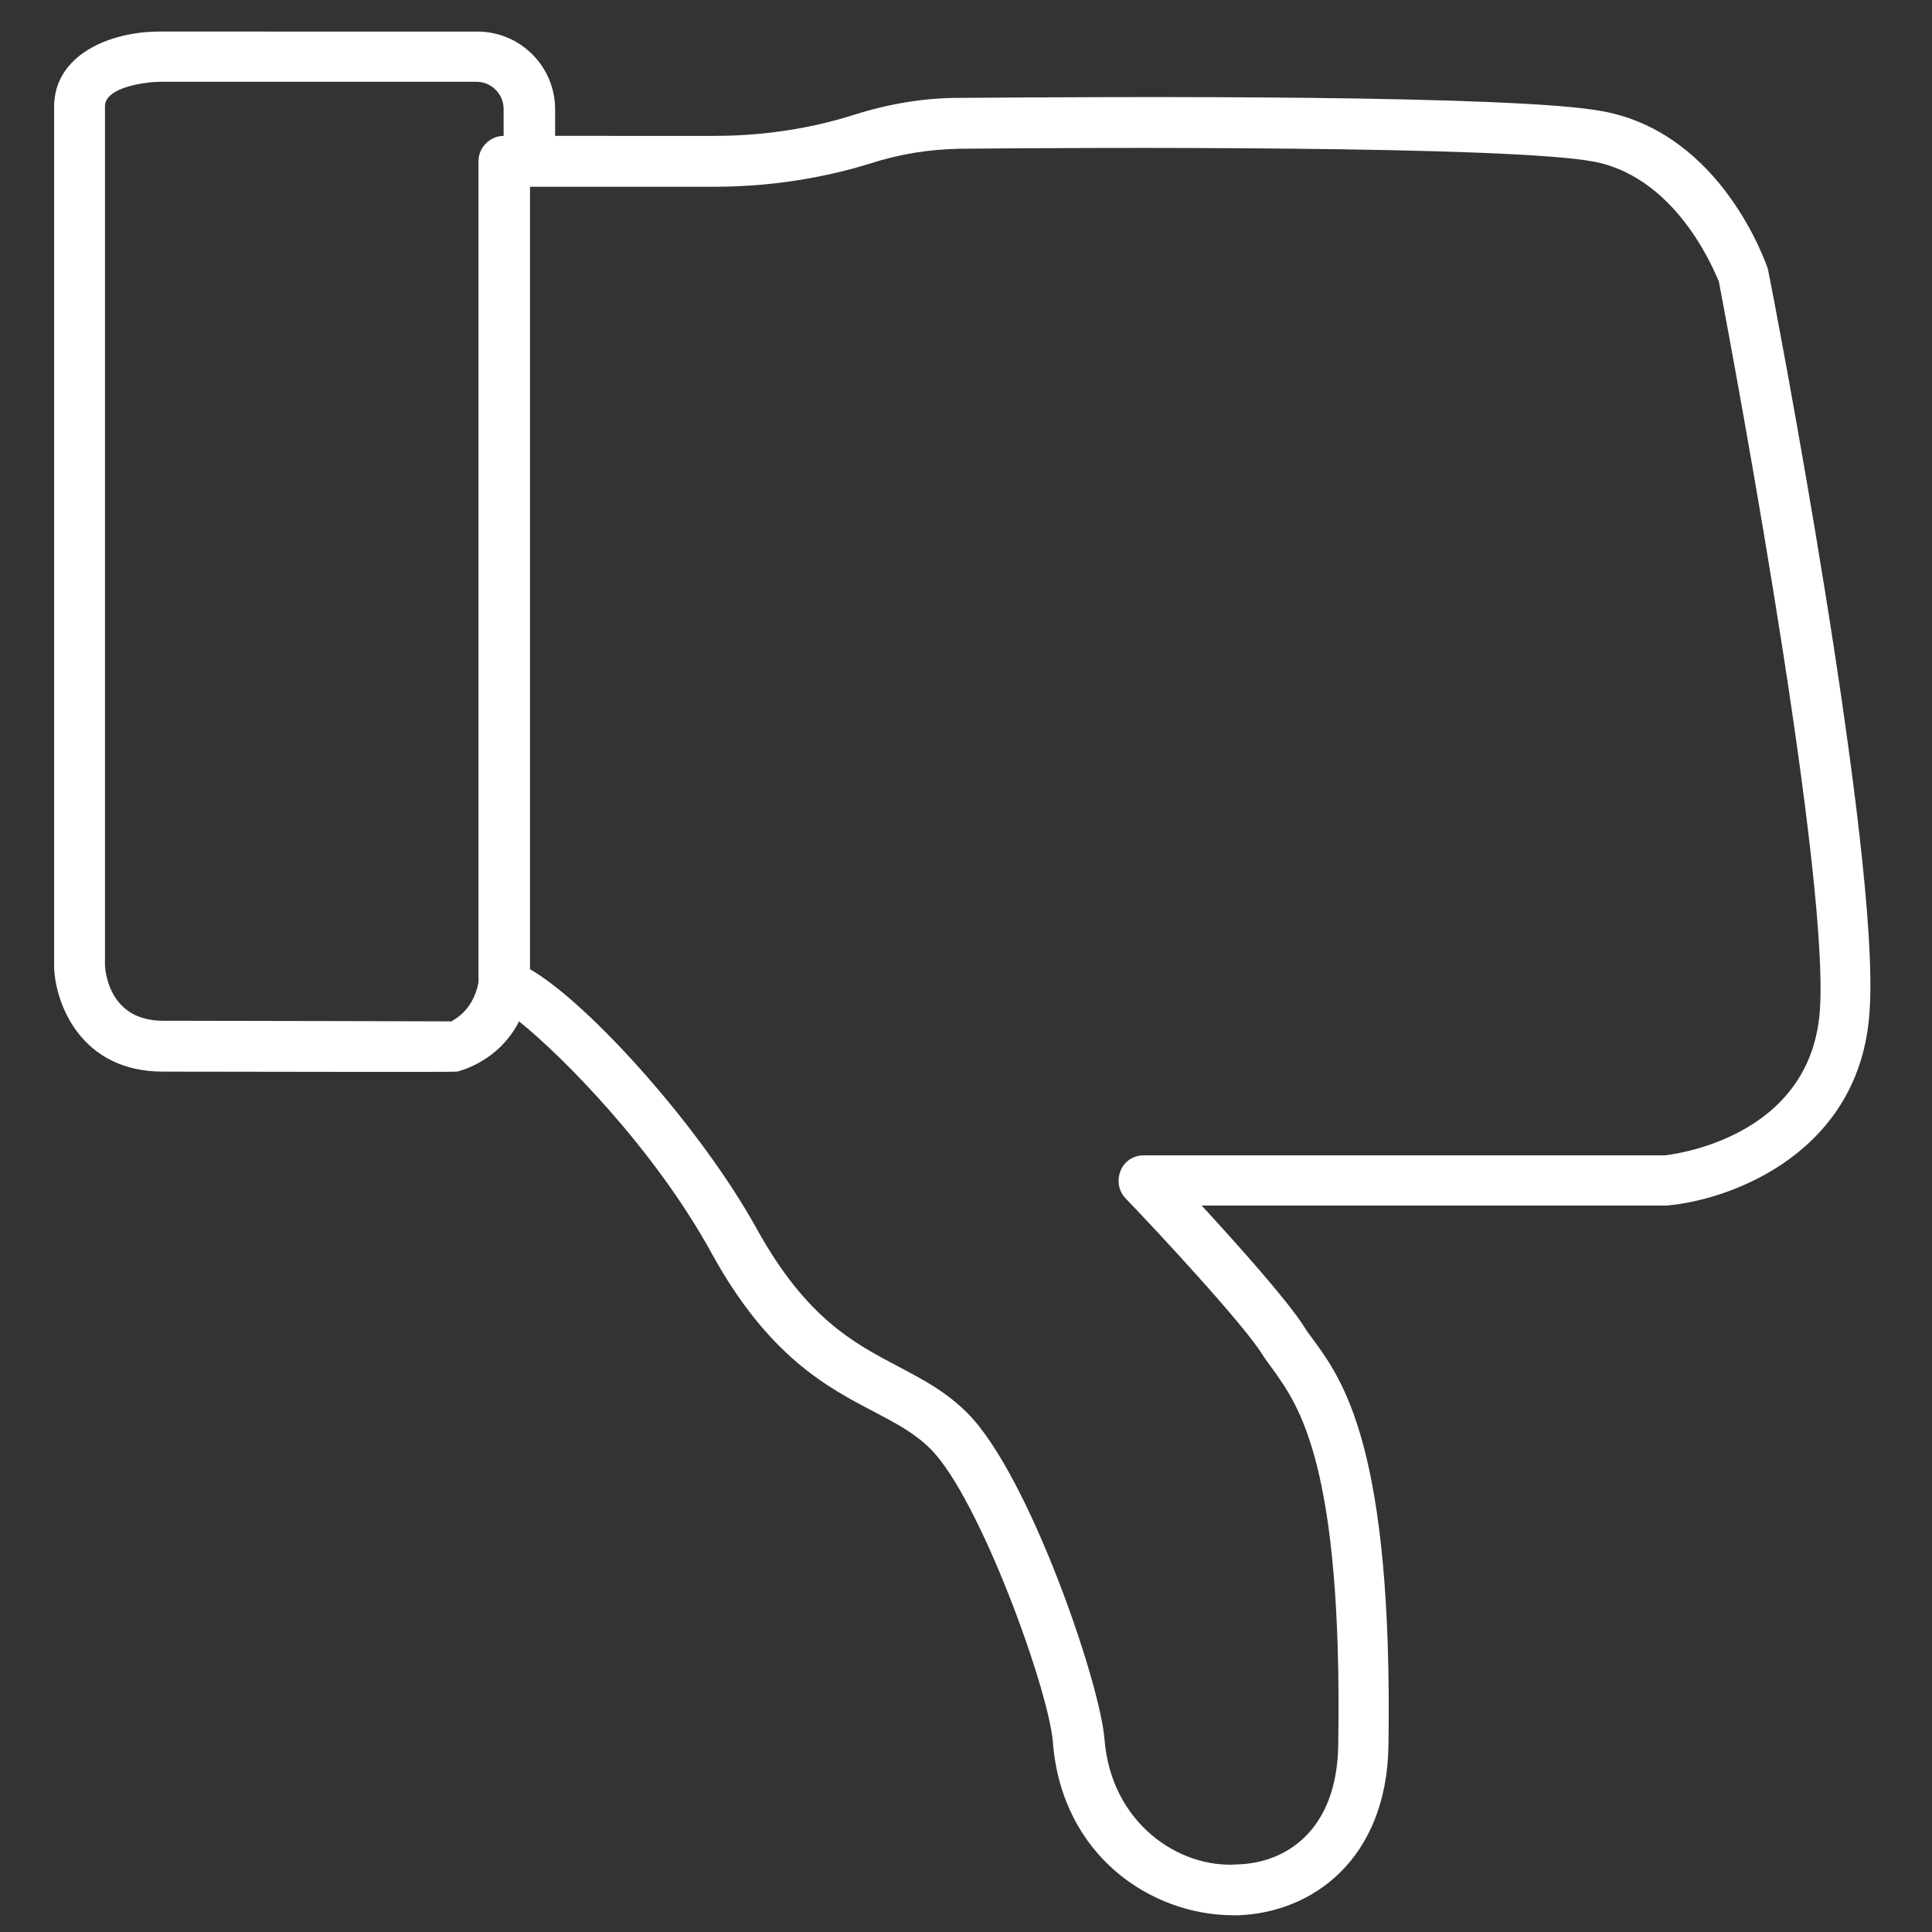 <?xml version="1.0" encoding="UTF-8" standalone="no"?>
<!-- Generator: Adobe Illustrator 24.0.0, SVG Export Plug-In . SVG Version: 6.00 Build 0)  -->

<svg
   xmlns:dc="http://purl.org/dc/elements/1.1/"
   xmlns:cc="http://creativecommons.org/ns#"
   xmlns:rdf="http://www.w3.org/1999/02/22-rdf-syntax-ns#"
   xmlns:svg="http://www.w3.org/2000/svg"
   xmlns="http://www.w3.org/2000/svg"
   xmlns:sodipodi="http://sodipodi.sourceforge.net/DTD/sodipodi-0.dtd"
   xmlns:inkscape="http://www.inkscape.org/namespaces/inkscape"
   version="1.1"
   id="Capa_1"
   x="0px"
   y="0px"
   viewBox="0 0 30 30"
   style="enable-background:new 0 0 30 30;"
   xml:space="preserve"
   sodipodi:docname="ICONO NO ME GUSTA_Mesa de trabajo 1.svg"
   inkscape:version="0.92.5 (2060ec1f9f, 2020-04-08)"><rect x="0" y="0" width="30" height="30" fill="#333333" stroke="none"/><defs
   id="defs9" /><sodipodi:namedview
   pagecolor="#959aff"
   bordercolor="#666666"
   borderopacity="1"
   objecttolerance="10"
   gridtolerance="10"
   guidetolerance="10"
   inkscape:pageopacity="0"
   inkscape:pageshadow="2"
   inkscape:window-width="1920"
   inkscape:window-height="1017"
   id="namedview7"
   showgrid="false"
   inkscape:zoom="7.8666667"
   inkscape:cx="-0.82627119"
   inkscape:cy="15"
   inkscape:window-x="-8"
   inkscape:window-y="-7"
   inkscape:window-maximized="1"
   inkscape:current-layer="Capa_1" />
<style
   type="text/css"
   id="style2">
	.st0{fill:#006dd9;}
</style>
<path
   class="st0"
   d="M27.45,4.17c-0.03-0.08-0.71-2.09-2.55-2.44c-1.34-0.26-7.45-0.23-10.01-0.21c-0.54,0-1.08,0.09-1.62,0.26  c-0.47,0.15-1.22,0.33-2.18,0.33H8.62V1.7c0-0.67-0.54-1.21-1.21-1.21H2.48c-0.79,0-1.64,0.37-1.64,1.17l0,13.36  c0.02,0.56,0.41,1.62,1.69,1.62c1.24,0,4.48,0.01,4.57,0c0.03-0.01,0.64-0.15,0.96-0.78c0.65,0.52,2.09,1.96,2.99,3.6  c0.88,1.6,1.79,2.08,2.52,2.46c0.34,0.18,0.63,0.33,0.88,0.58c0.76,0.76,1.84,3.75,1.9,4.56c0.14,1.76,1.53,2.68,2.8,2.68  c0.03,0,0.06,0,0.08,0c1.14-0.04,2.3-0.86,2.33-2.63c0.07-4.6-0.7-5.67-1.17-6.31c-0.05-0.07-0.1-0.13-0.14-0.2  c-0.26-0.41-1.03-1.27-1.59-1.88l7.22,0c1.03-0.09,3.01-0.84,3.15-3.01C29.21,13.3,27.54,4.59,27.45,4.17z M7.02,15.86  c0,0-3.24-0.01-4.49-0.01c-0.81,0-0.89-0.72-0.9-0.85V1.65c0-0.31,0.68-0.38,0.85-0.38H7.4c0.23,0,0.42,0.19,0.42,0.42v0.42  c-0.21,0-0.39,0.18-0.39,0.39v12.75C7.34,15.75,6.97,15.86,7.02,15.86z M28.26,15.67c-0.13,2.03-2.34,2.26-2.4,2.27h-8.1  c-0.16,0-0.3,0.09-0.36,0.24c-0.06,0.15-0.03,0.32,0.08,0.43c0.49,0.51,1.82,1.94,2.12,2.42c0.05,0.08,0.11,0.16,0.17,0.24  c0.4,0.56,1.08,1.49,1.01,5.83c-0.02,1.33-0.82,1.83-1.56,1.85c-0.91,0.07-1.97-0.64-2.07-1.95c-0.07-0.87-1.17-4.1-2.13-5.06  c-0.33-0.33-0.69-0.52-1.07-0.72c-0.7-0.37-1.43-0.75-2.2-2.14c-0.86-1.56-2.6-3.5-3.52-4.03V2.9h2.86c1.06,0,1.9-0.2,2.42-0.36  c0.46-0.15,0.92-0.22,1.38-0.23c1.98-0.02,8.55-0.05,9.86,0.2c1.36,0.26,1.93,1.86,1.94,1.86C26.71,4.48,28.41,13.35,28.26,15.67z"
   id="path4"
   style="fill:#ffffff" />
</svg>